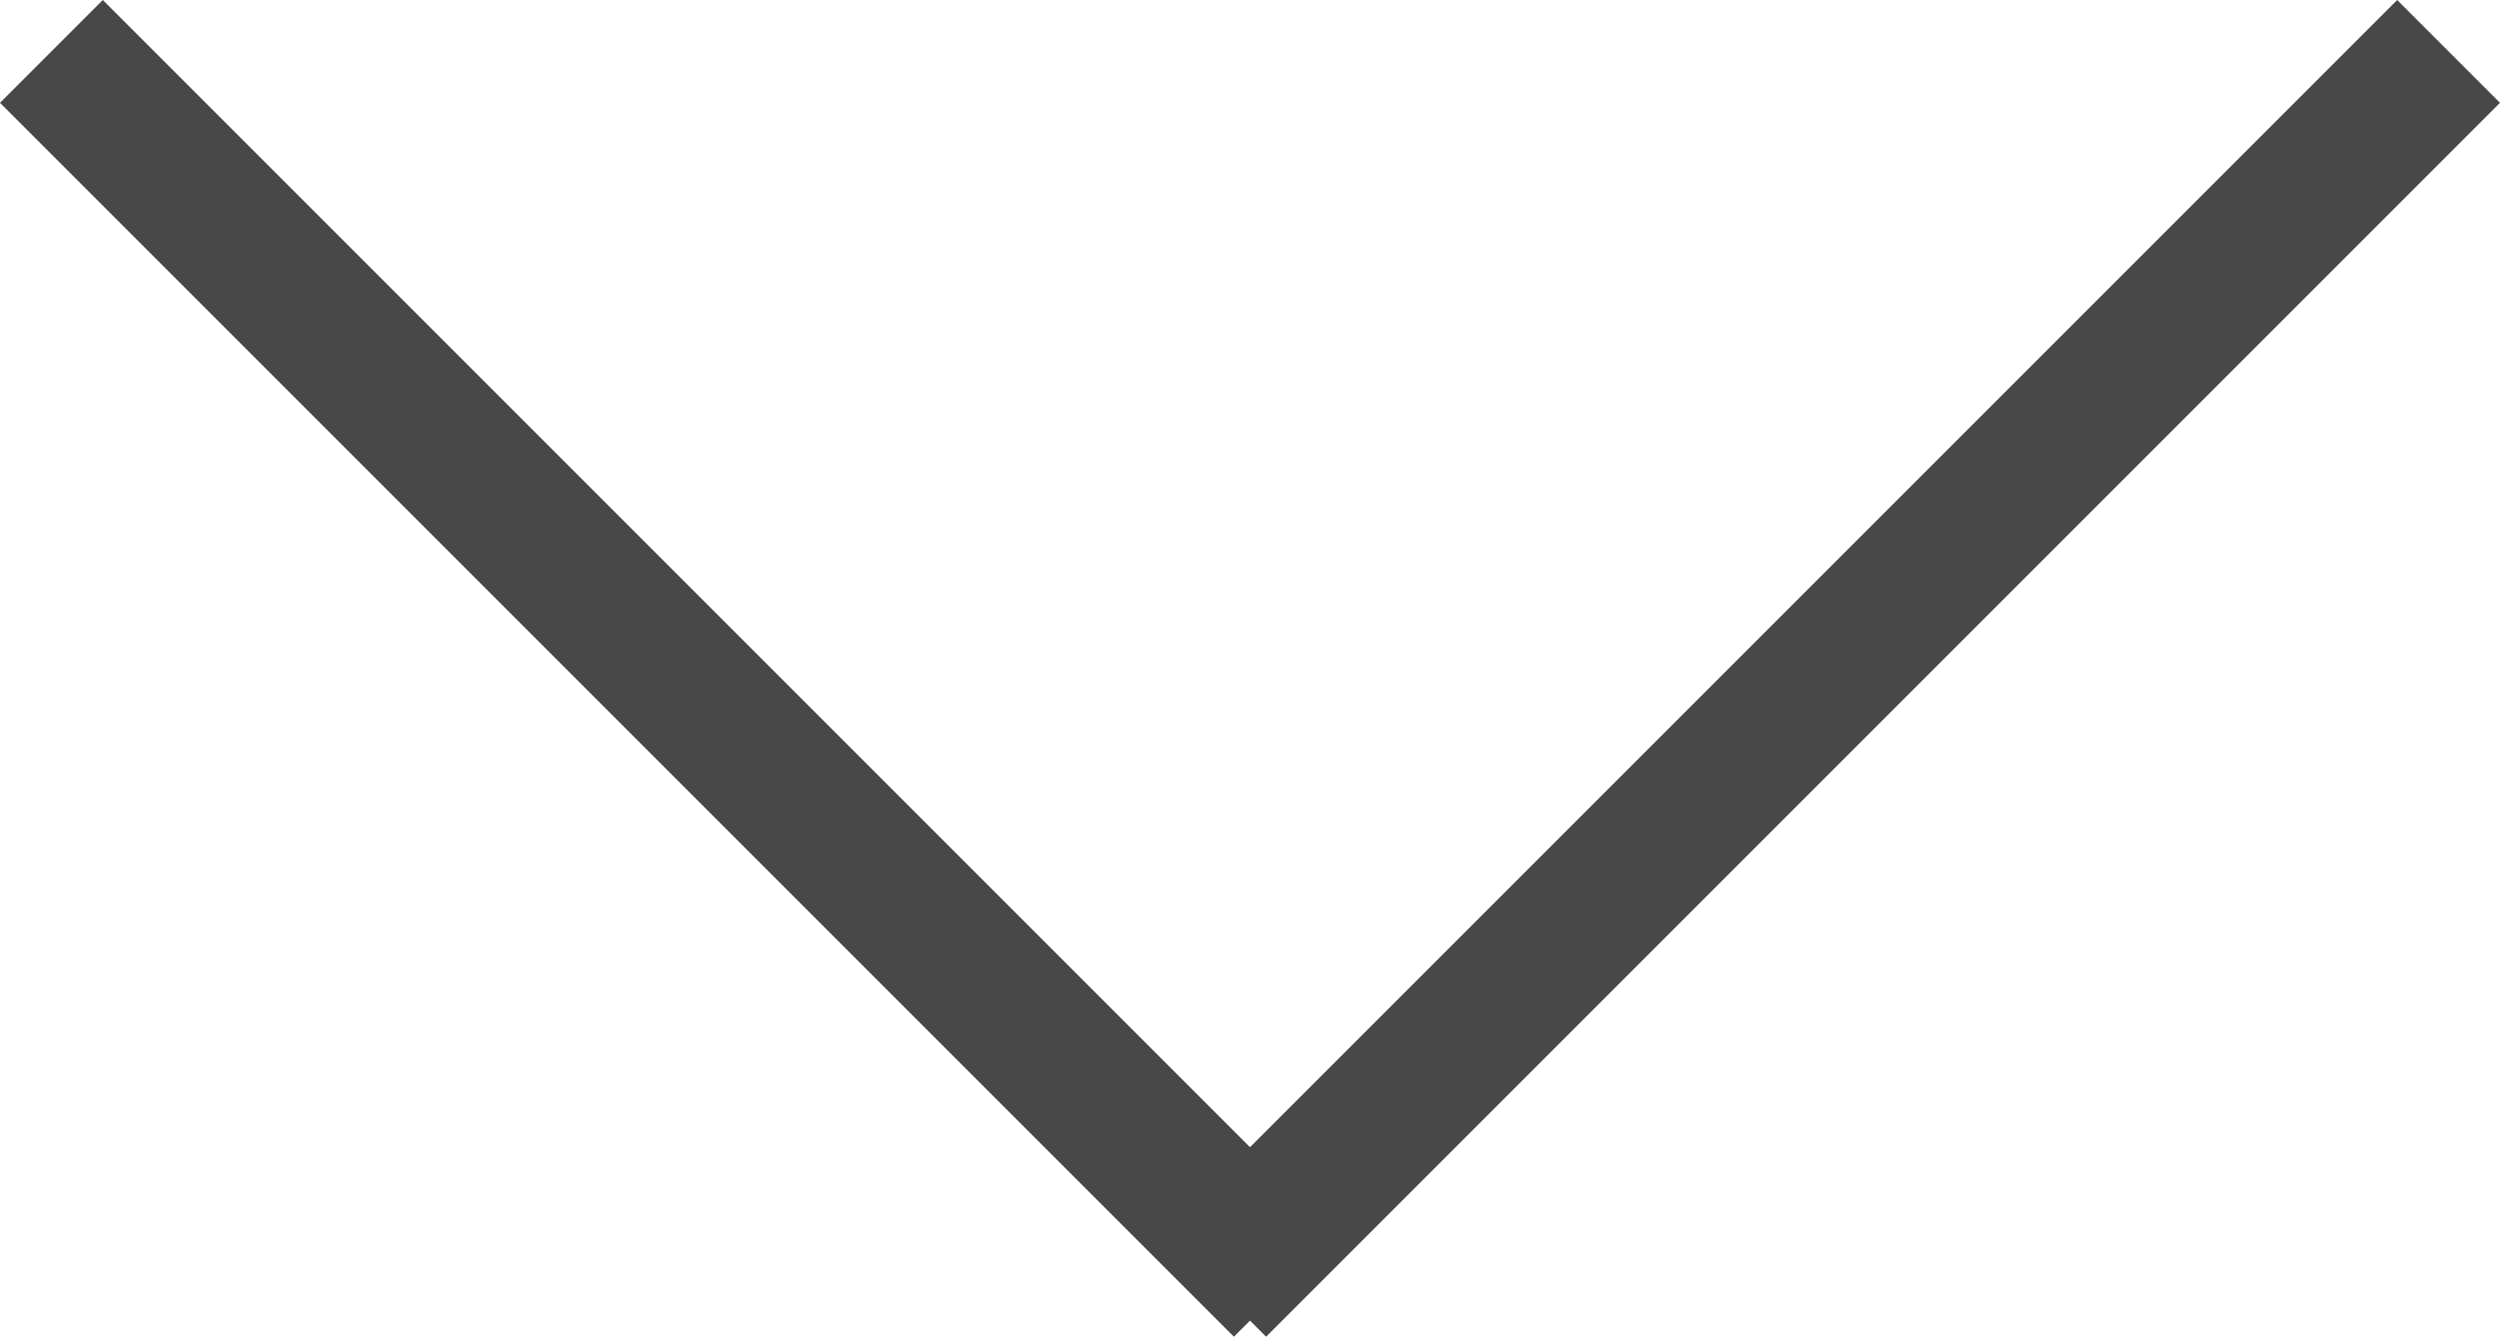 <svg xmlns="http://www.w3.org/2000/svg" width="17.192" height="9.192" viewBox="0 0 17.192 9.192">
  <g id="グループ_41459" data-name="グループ 41459" transform="translate(-735.404 -655.904)">
    <rect id="長方形_2767" data-name="長方形 2767" width="12" height="1" transform="translate(736.111 655.904) rotate(45)" fill="#484848"/>
    <rect id="長方形_2768" data-name="長方形 2768" width="12" height="1" transform="translate(752.596 656.611) rotate(135)" fill="#484848"/>
  </g>
</svg>
